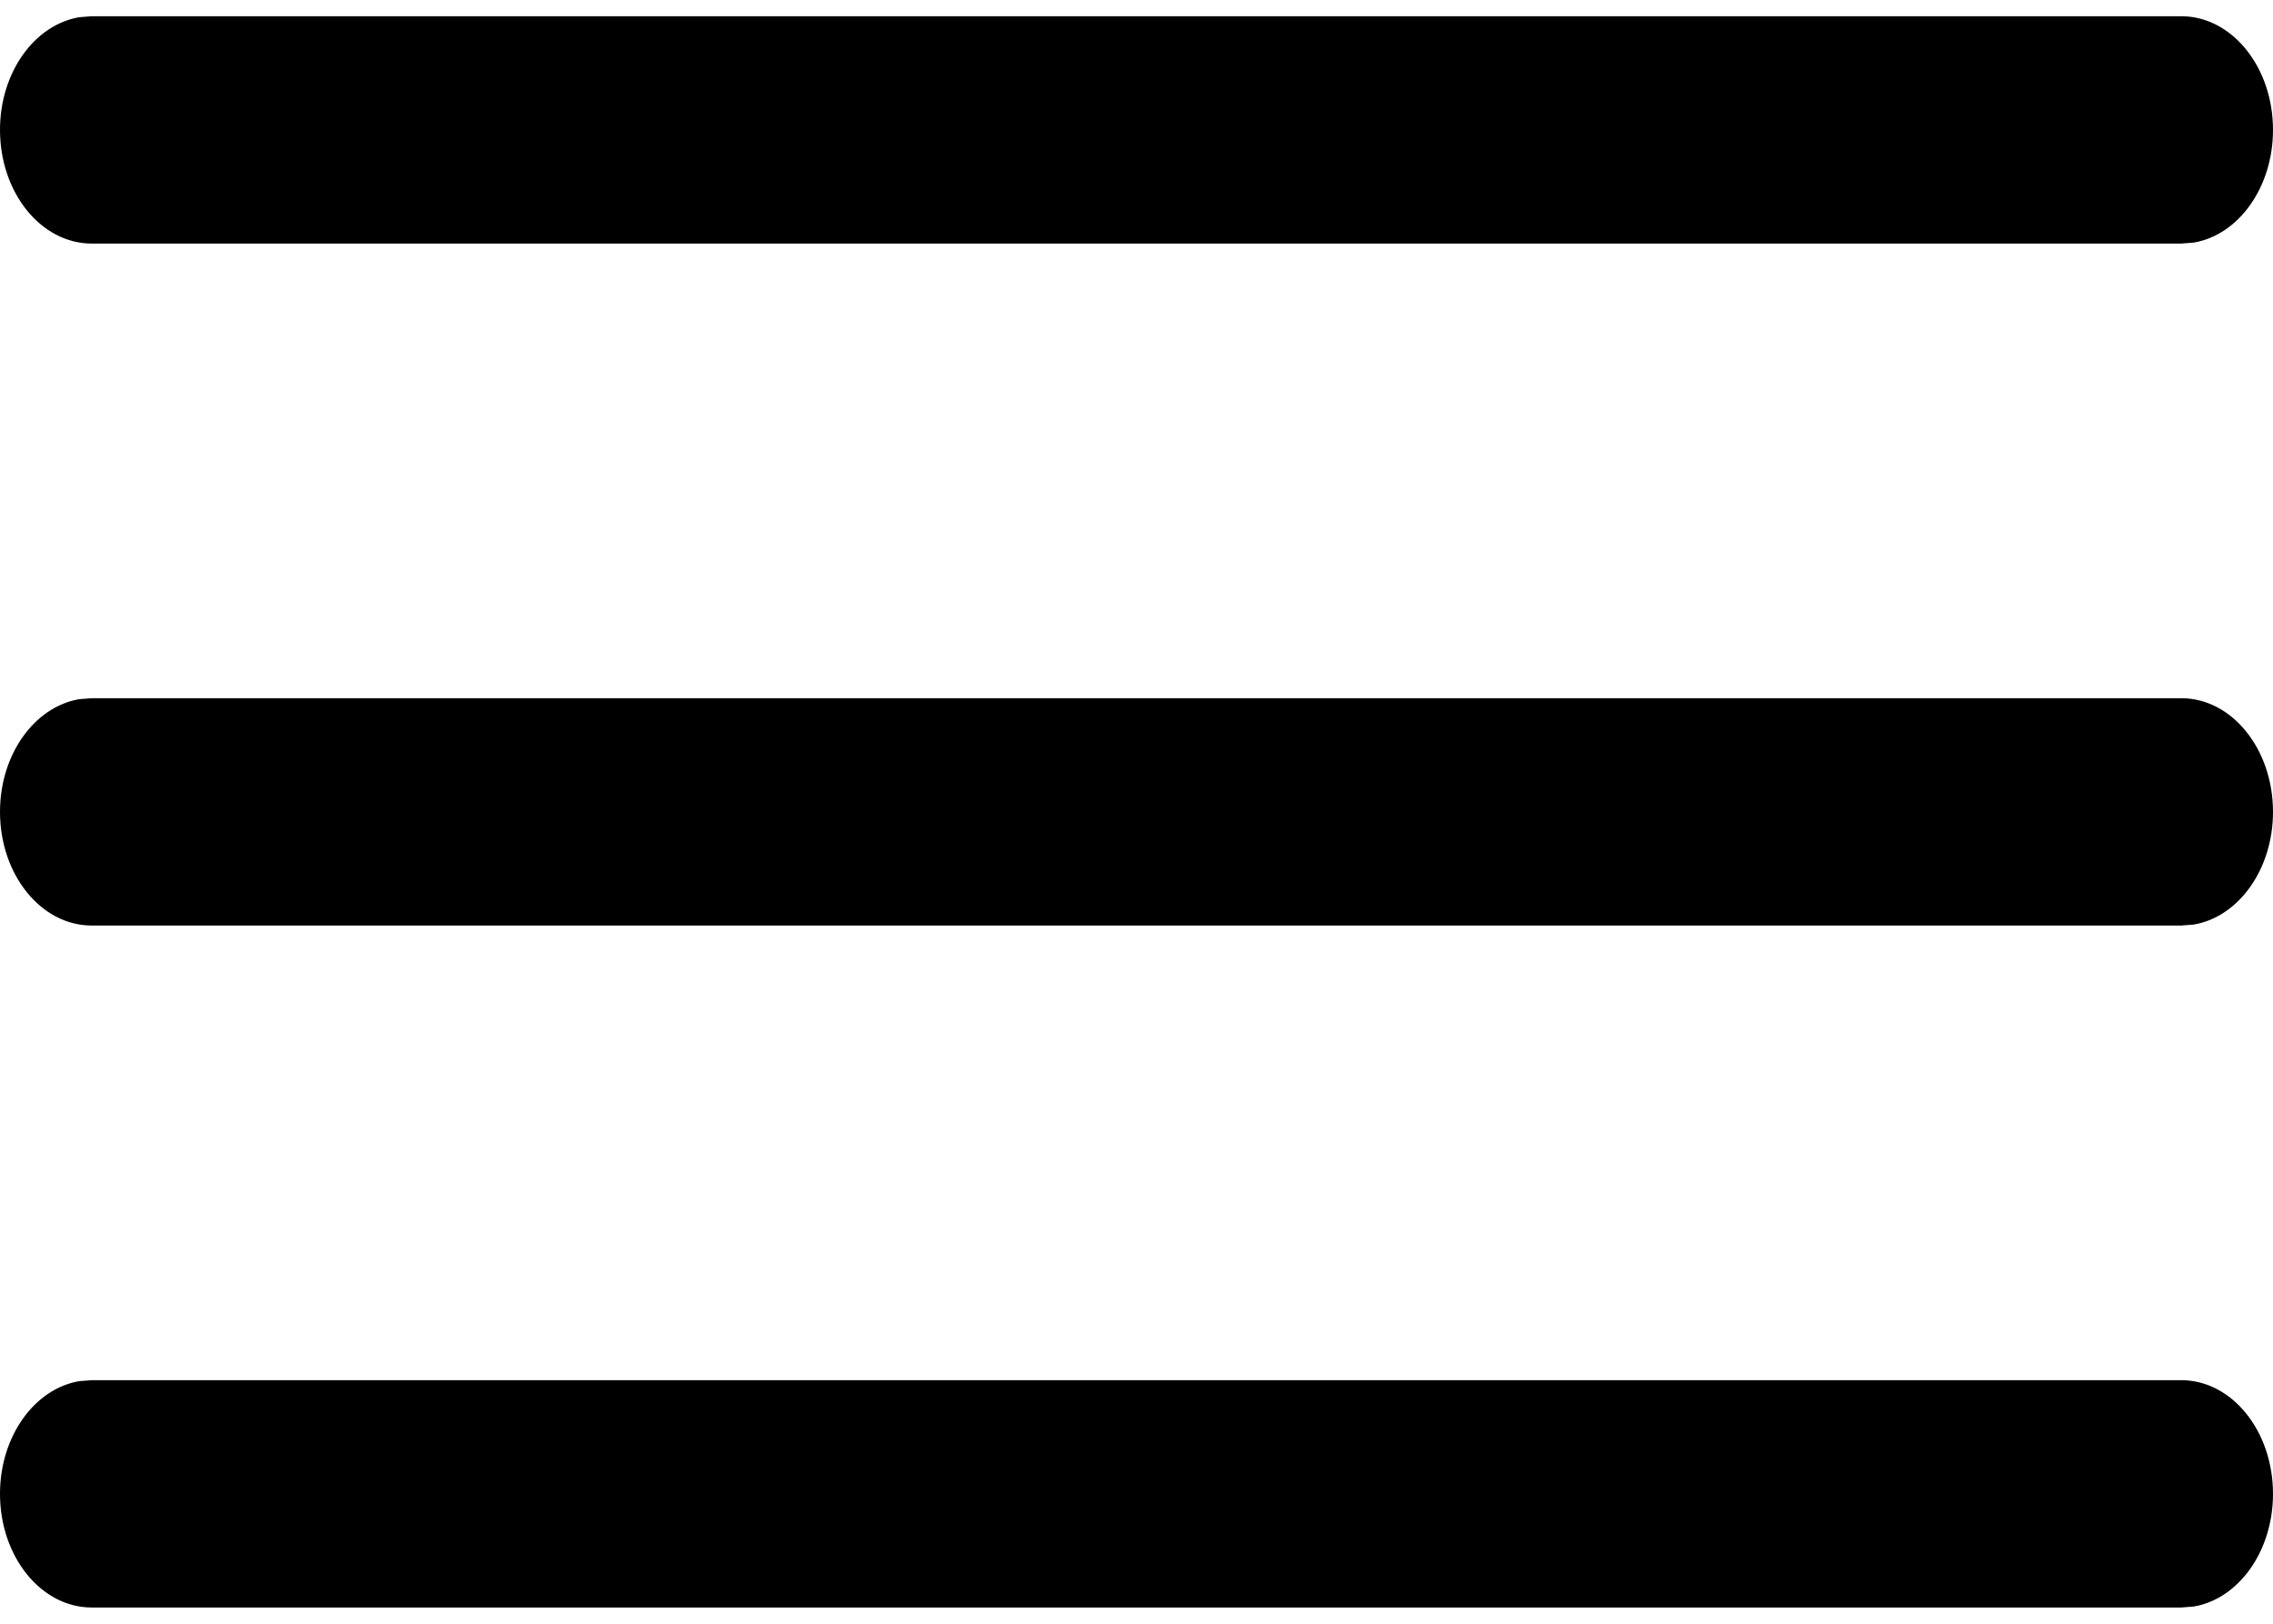 <?xml version="1.0" encoding="UTF-8"?>
<svg width="14px" height="10px" viewBox="0 0 14 10" version="1.1" xmlns="http://www.w3.org/2000/svg" xmlns:xlink="http://www.w3.org/1999/xlink">
    <!-- Generator: Sketch 64 (93537) - https://sketch.com -->
    <desc>Created with Sketch.</desc>
    <g id="Symbols" stroke="none" stroke-width="1" fill="none" fill-rule="evenodd">
        <g id="widget" transform="translate(-458, -15)" fill="currentColor">
            <g id="icon-menu" transform="translate(458, 13)">
                <g id="Group" transform="translate(0, 2.1)">
                    <path d="M13.435,8.4 C13.747,8.4 14,8.713 14,9.1 C14,9.454 13.788,9.747 13.512,9.794 L13.435,9.8 L0.565,9.8 C0.253,9.8 0,9.487 0,9.1 C0,8.746 0.212,8.453 0.488,8.406 L0.565,8.4 L13.435,8.4 Z" id="Line-5"></path>
                    <path d="M13.435,4.2 C13.747,4.2 14,4.513 14,4.9 C14,5.254 13.788,5.547 13.512,5.594 L13.435,5.6 L0.565,5.6 C0.253,5.6 0,5.287 0,4.9 C0,4.546 0.212,4.253 0.488,4.206 L0.565,4.2 L13.435,4.2 Z" id="Line-5-Copy"></path>
                    <path d="M13.435,0 C13.747,0 14,0.313 14,0.7 C14,1.054 13.788,1.347 13.512,1.394 L13.435,1.4 L0.565,1.4 C0.253,1.4 0,1.087 0,0.7 C0,0.346 0.212,0.053 0.488,0.006 L0.565,0 L13.435,0 Z" id="Line-5-Copy-2"></path>
                </g>
            </g>
        </g>
    </g>
</svg>

